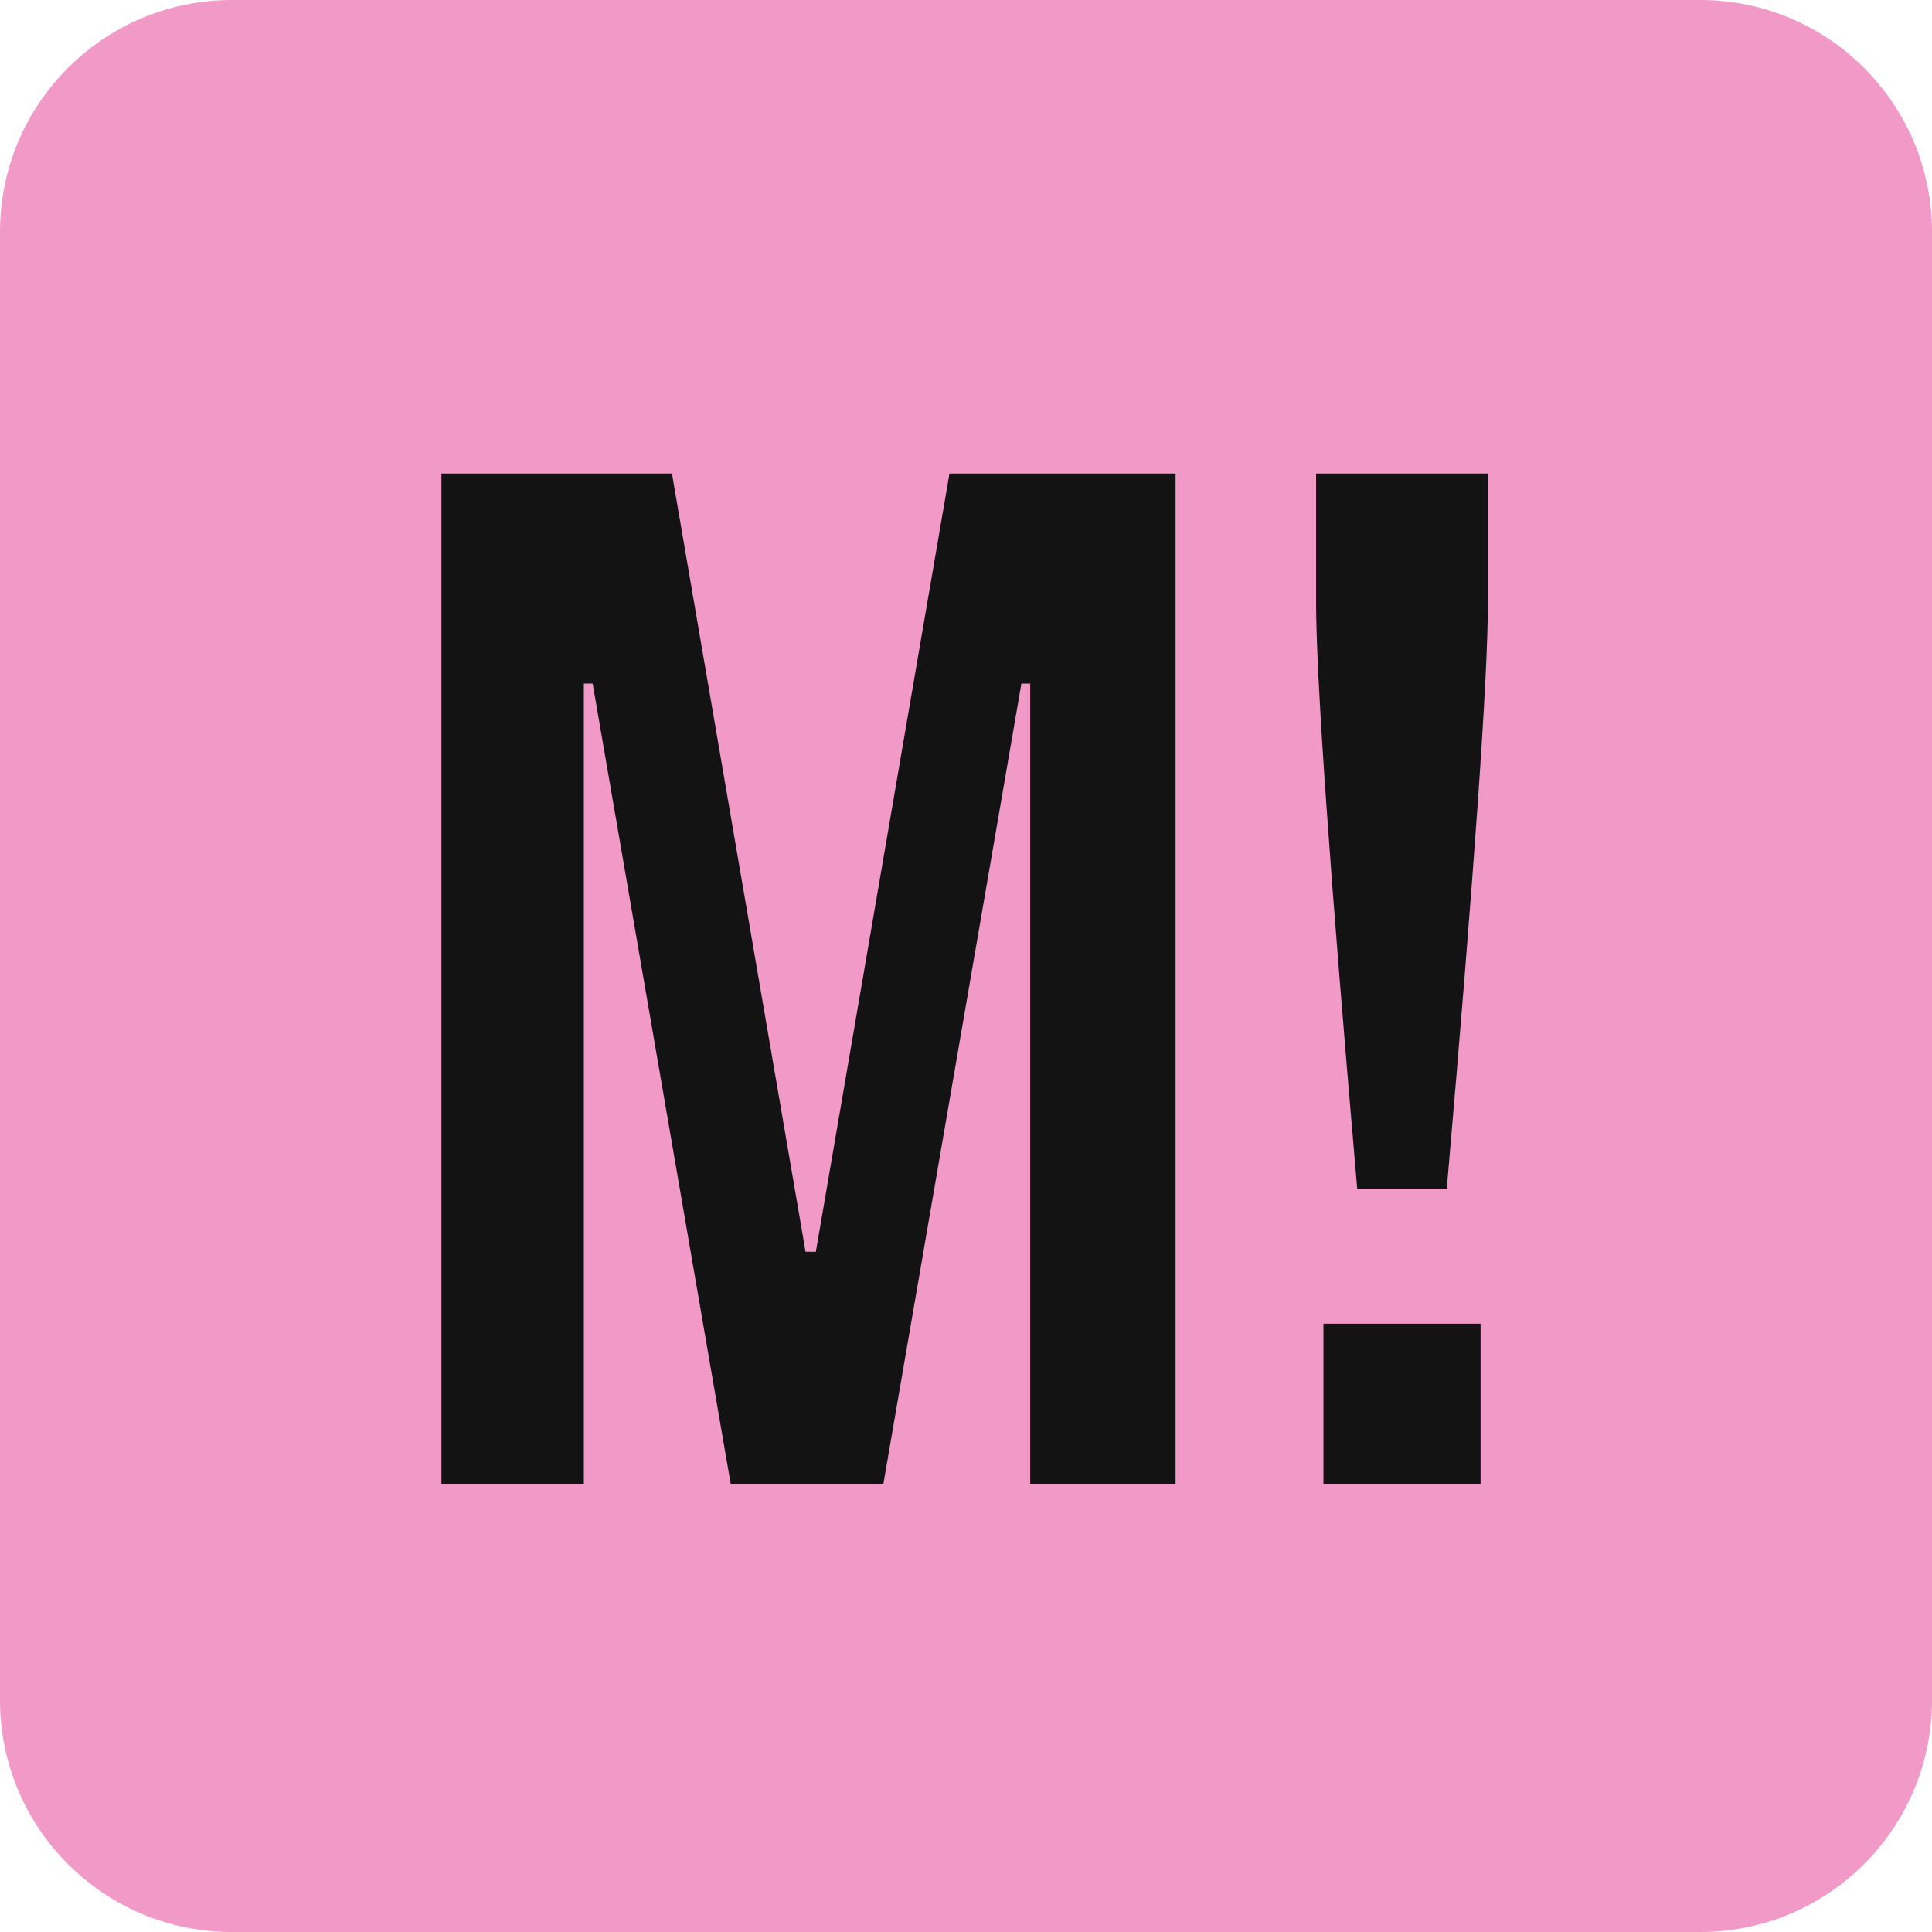 <svg width="250" height="250" viewBox="0 0 250 250" fill="none" xmlns="http://www.w3.org/2000/svg">
<path d="M0 30C0 13.431 13.431 0 30 0H220C236.569 0 250 13.431 250 30V220C250 236.569 236.569 250 220 250H30C13.431 250 0 236.569 0 220V30Z" fill="#F19AC8"/>
<path d="M133.31 192V88.45H132.17L114.31 192H94.55L76.69 88.45H75.55V192H57.12V61.28H86.95L104.24 161.98H105.57L122.86 61.28H152.12V192H133.31Z" fill="#141313"/>
<path d="M175.624 153.81C172.077 112.897 170.304 87.627 170.304 78V61.28H192.534V78C192.534 87.627 190.76 112.897 187.214 153.81H175.624ZM171.254 192V171.29H191.584V192H171.254Z" fill="#141313"/>
</svg>
